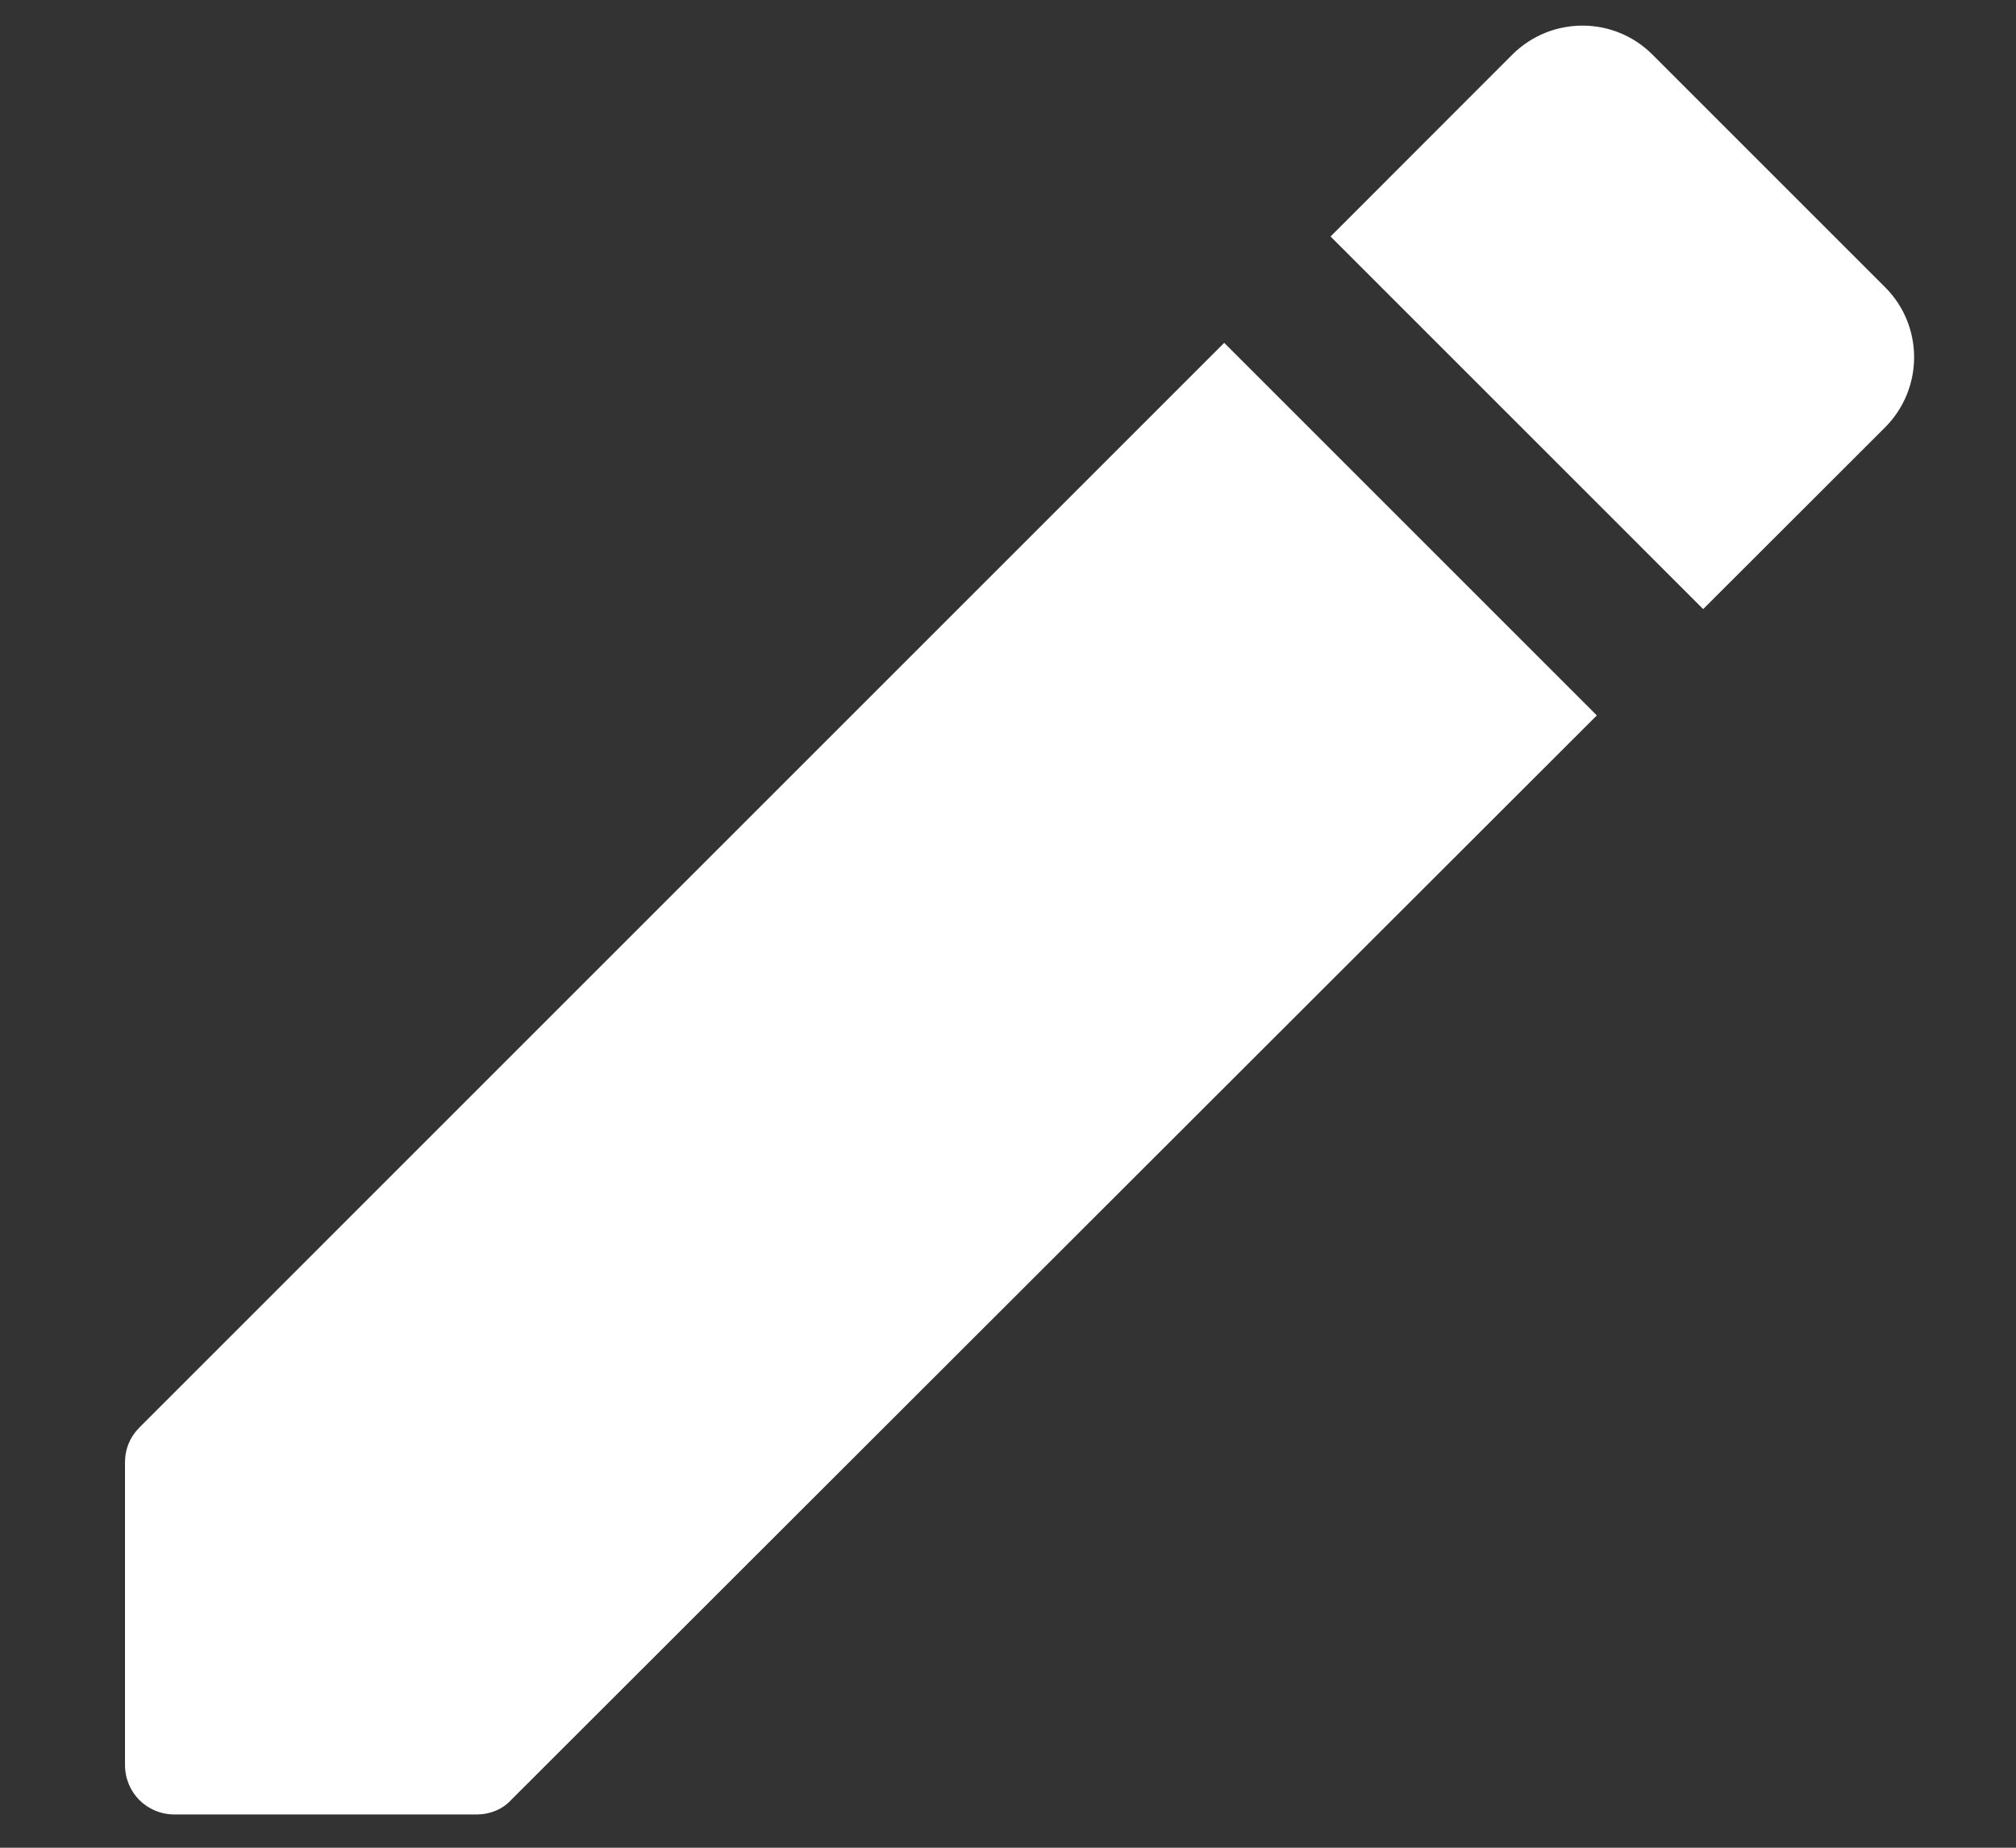 <svg width="12" height="11" viewBox="0 0 12 11" fill="none" xmlns="http://www.w3.org/2000/svg">
<rect x="0" y="0" width="12" height="11" fill="#333333" stroke="none"/>
<path d="M0.744 8.708V10.506C0.744 10.672 0.874 10.802 1.04 10.802H2.838C2.915 10.802 2.992 10.772 3.045 10.713L9.505 4.259L7.287 2.041L0.833 8.495C0.774 8.554 0.744 8.625 0.744 8.708ZM11.221 2.544C11.451 2.313 11.451 1.94 11.221 1.71L9.836 0.325C9.606 0.095 9.233 0.095 9.002 0.325L7.92 1.408L10.138 3.626L11.221 2.544Z" fill="white"/>
</svg>
